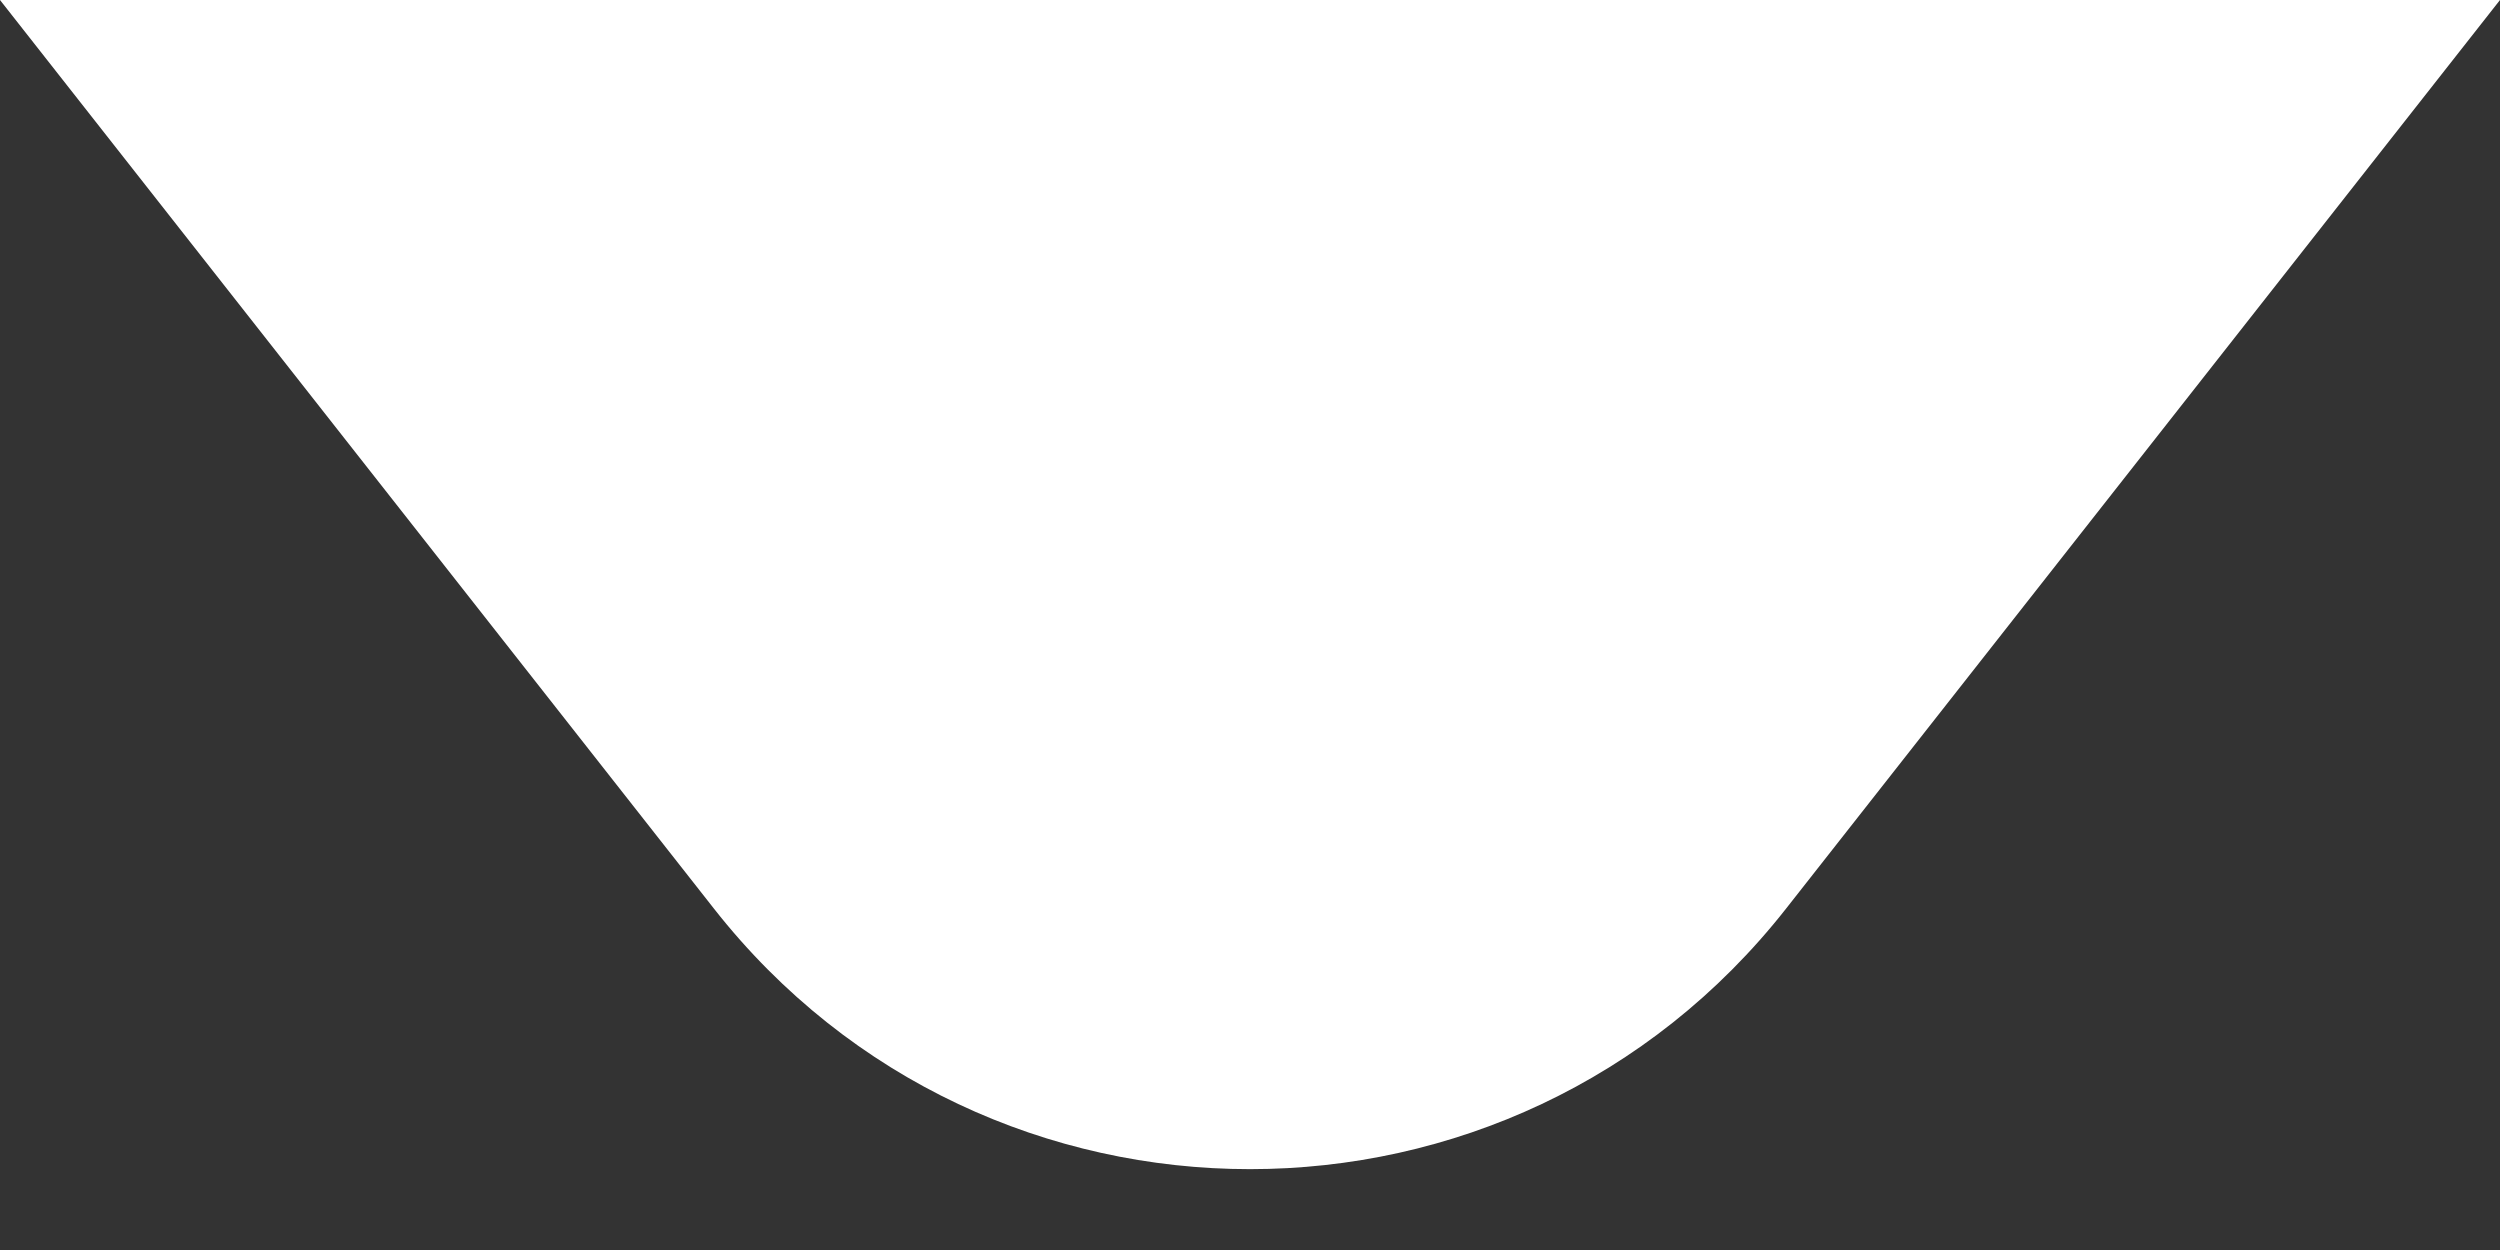 <svg width="22" height="11" fill="none" xmlns="http://www.w3.org/2000/svg"><rect width="100%" height="100%" fill="#333333" stroke="none"/><path d="M22 0H0l6.282 7.995c2.402 3.058 7.034 3.058 9.436 0L22 0z" fill="#fff"/></svg>